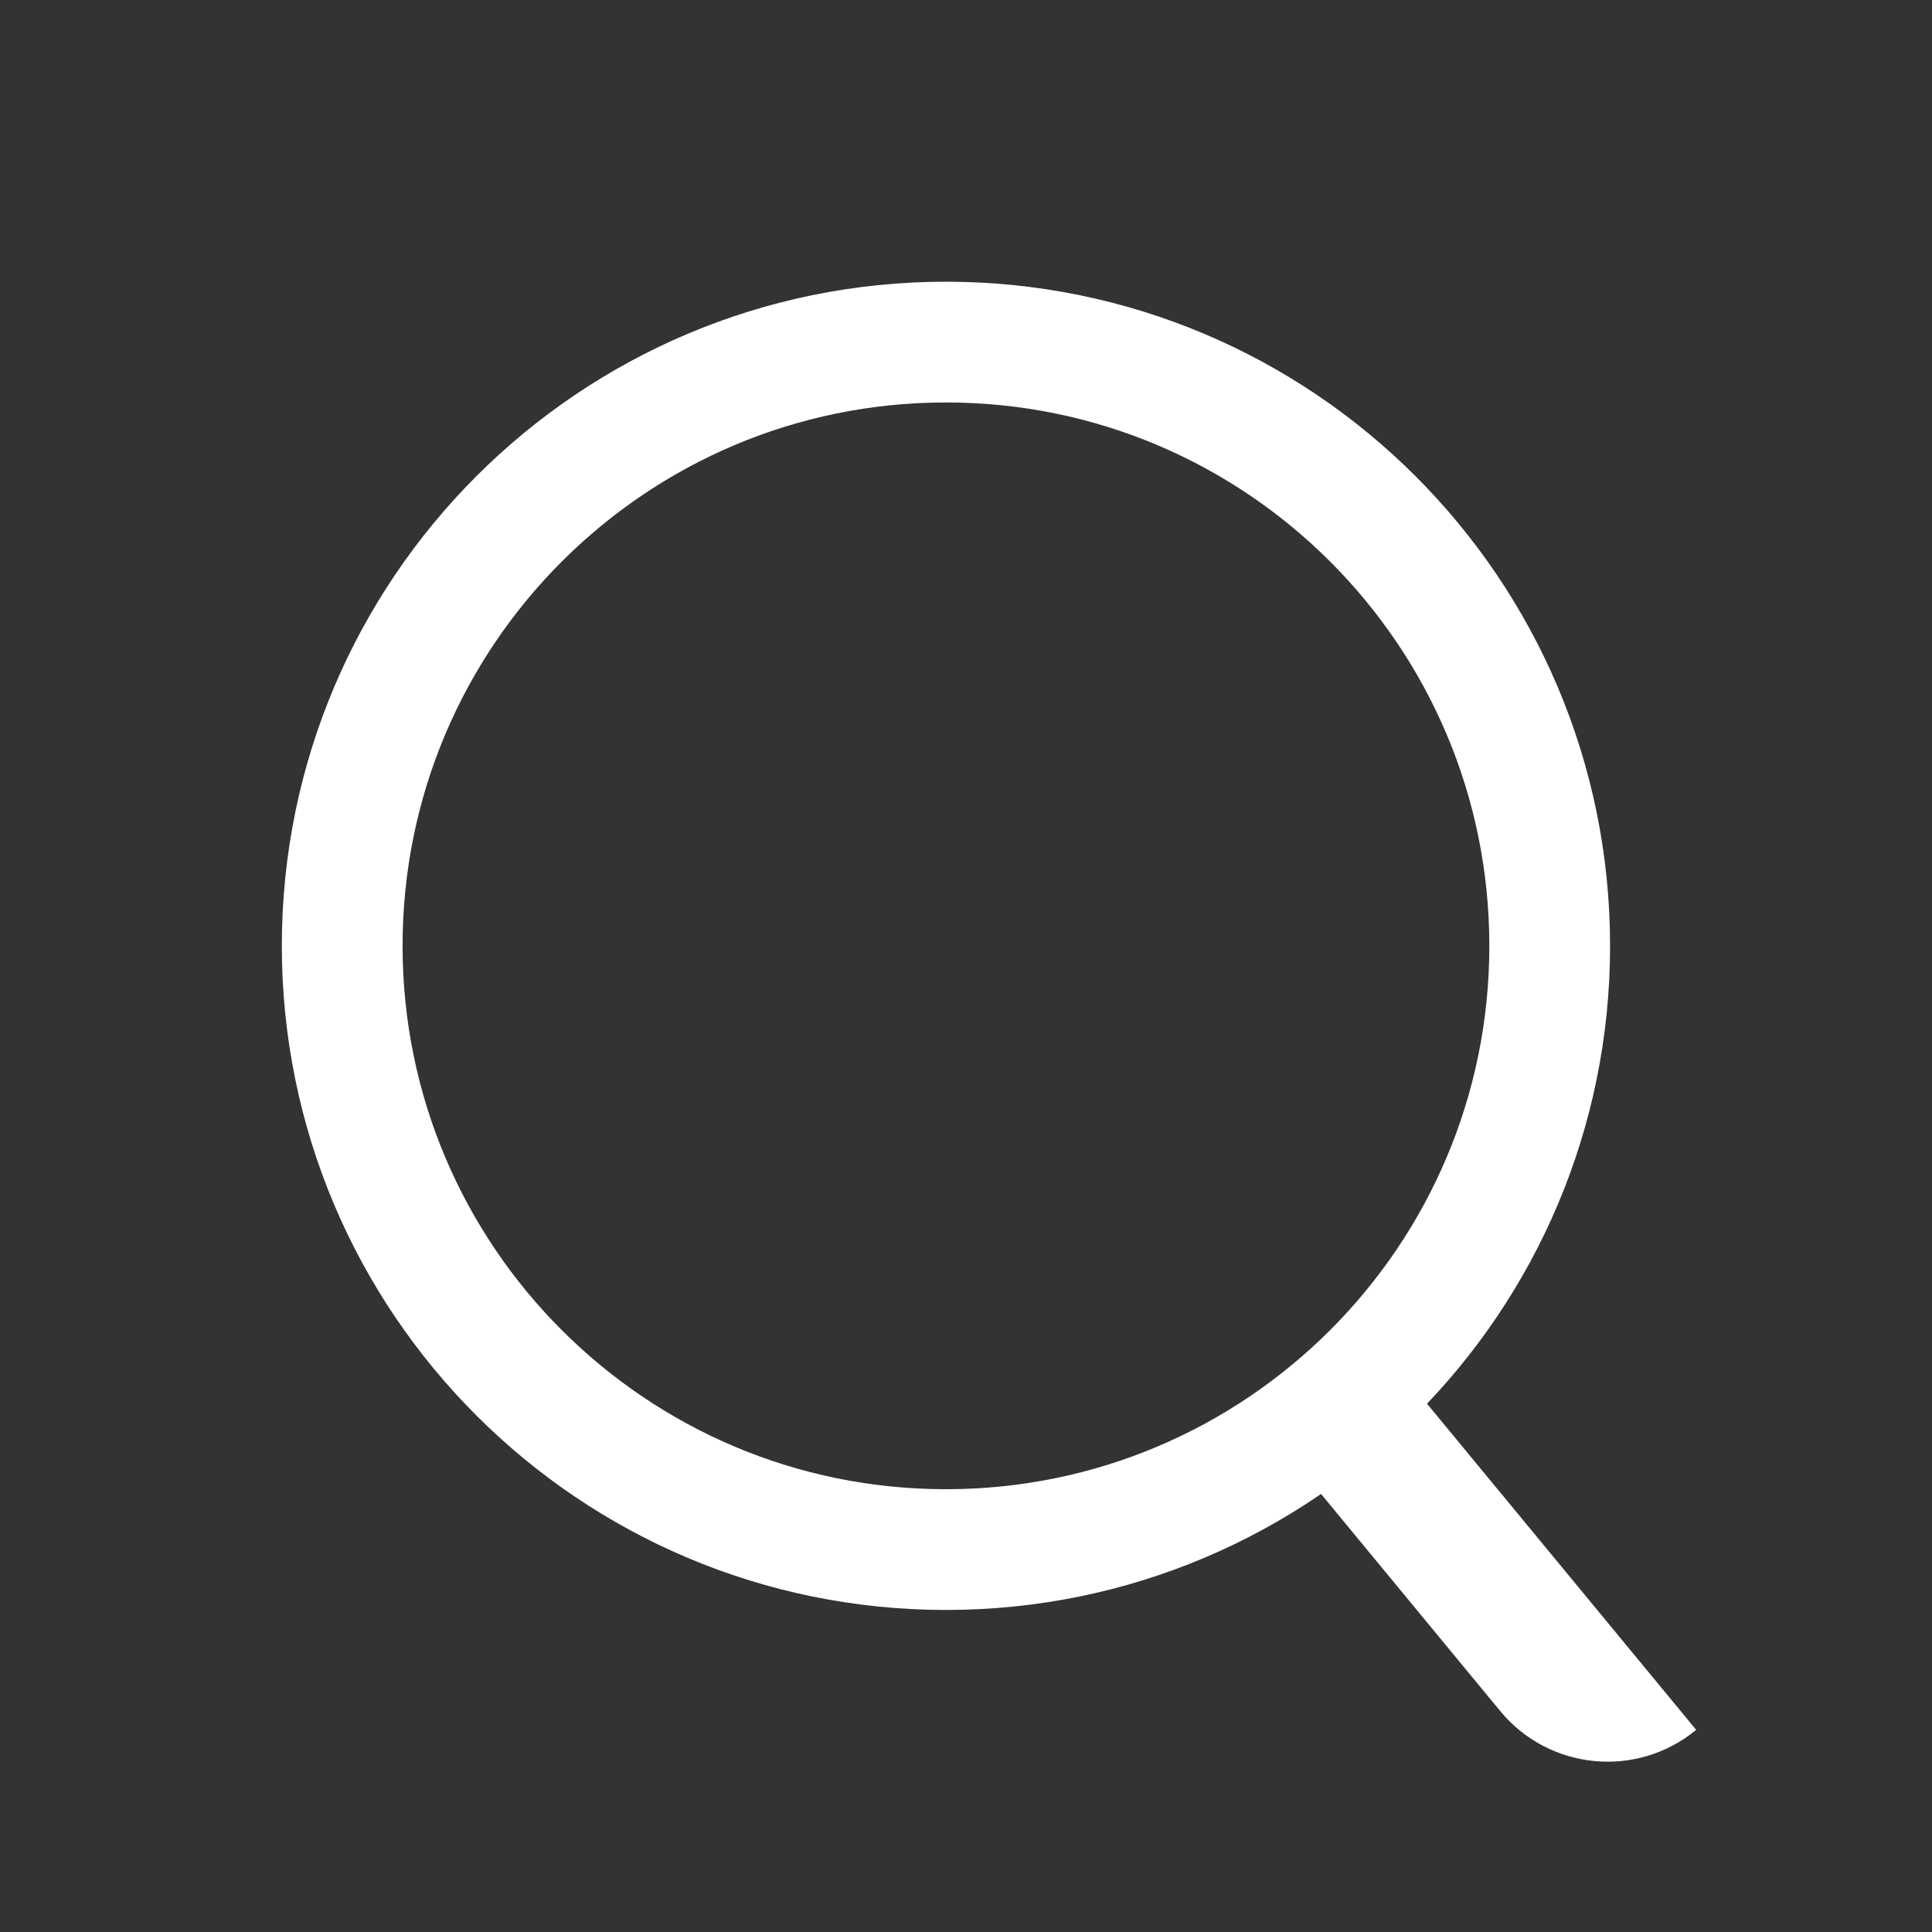 <svg width="32" height="32" viewBox="0 0 32 32" fill="none" xmlns="http://www.w3.org/2000/svg">
  <rect x="0" y="0" width="32" height="32" fill="#333333" stroke="none"/>
  <path
    d="M15.668 5.666C21.191 5.666 25.668 10.143 25.668 15.666C25.668 21.189 21.191 25.666 15.668 25.666C10.145 25.666 5.668 21.189 5.668 15.666C5.668 10.143 10.145 5.666 15.668 5.666Z"
    stroke="white" stroke-width="2" />
  <path fill-rule="evenodd" clip-rule="evenodd"
    d="M24.849 28.341L21.438 24.208L23.215 22.74L28.094 28.652C27.112 29.462 25.66 29.323 24.849 28.341Z"
    fill="white" />
</svg>